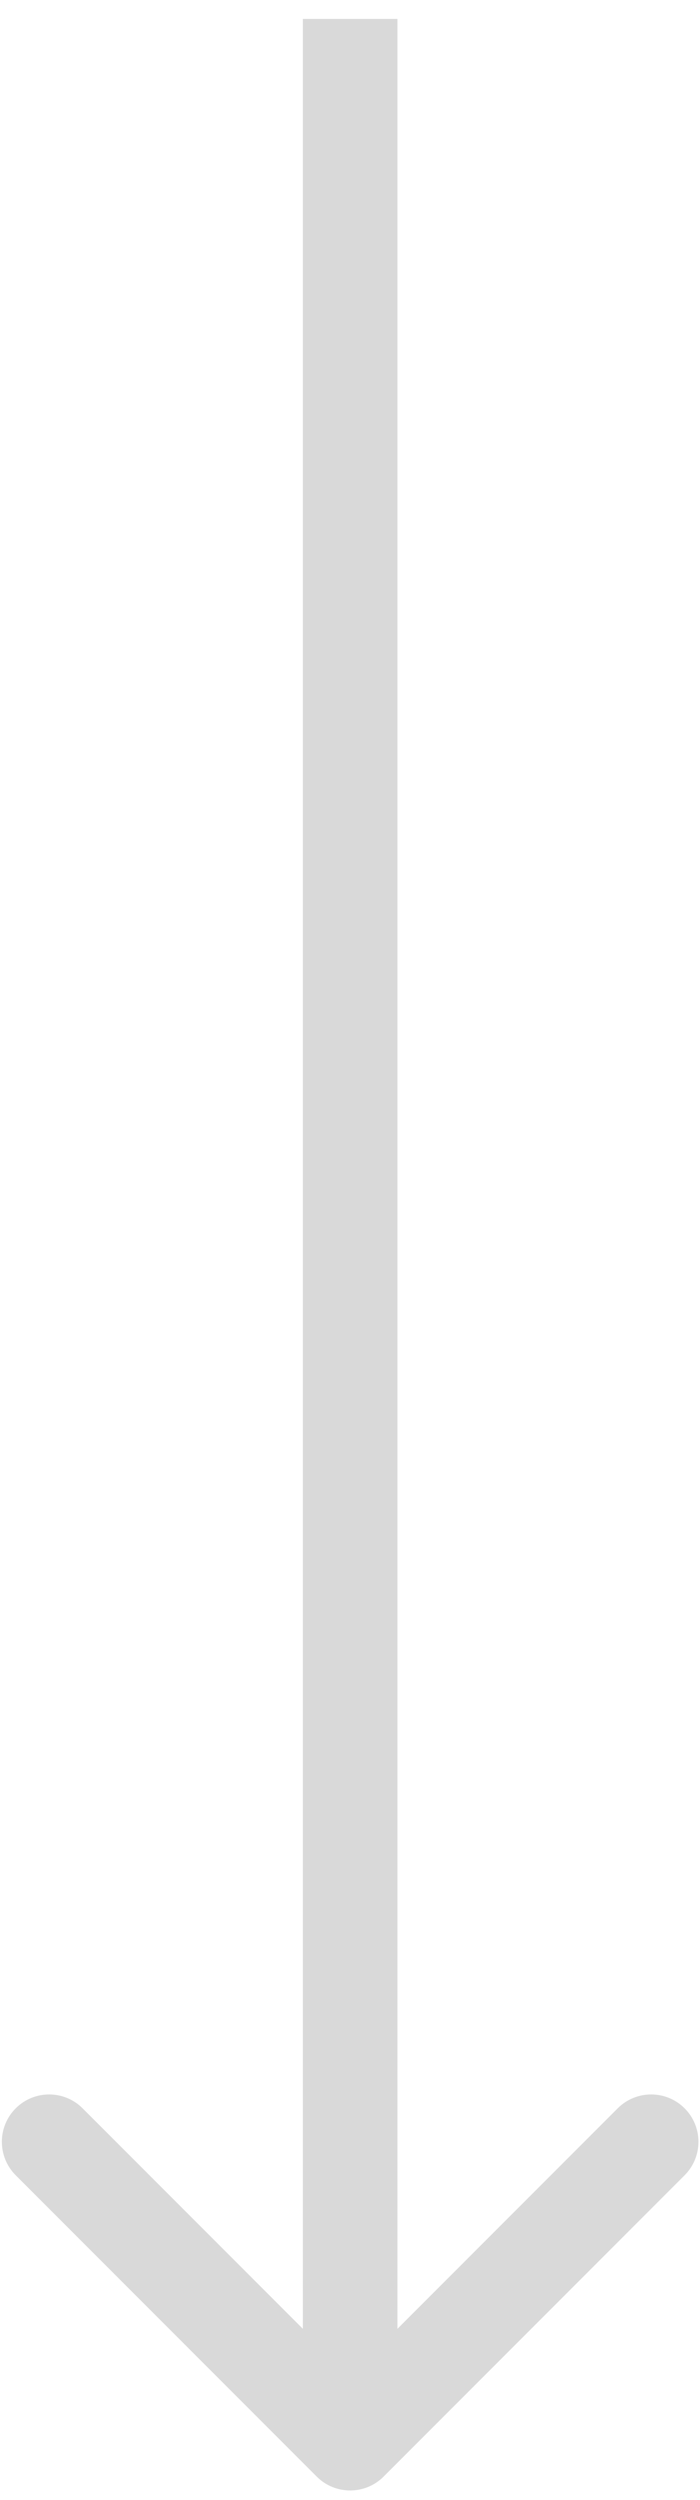 <svg width="37" height="132" viewBox="0 0 37 132" fill="none" xmlns="http://www.w3.org/2000/svg">
<path d="M16.741 130.766C17.717 131.742 19.3 131.742 20.276 130.766L36.186 114.856C37.162 113.879 37.162 112.296 36.186 111.32C35.21 110.344 33.627 110.344 32.65 111.32L18.508 125.462L4.366 111.32C3.39 110.344 1.807 110.344 0.831 111.32C-0.146 112.296 -0.146 113.879 0.831 114.856L16.741 130.766ZM16.008 0.998L16.008 128.998H21.008L21.008 0.998H16.008Z" fill="#D9D9D9"/>
</svg>
